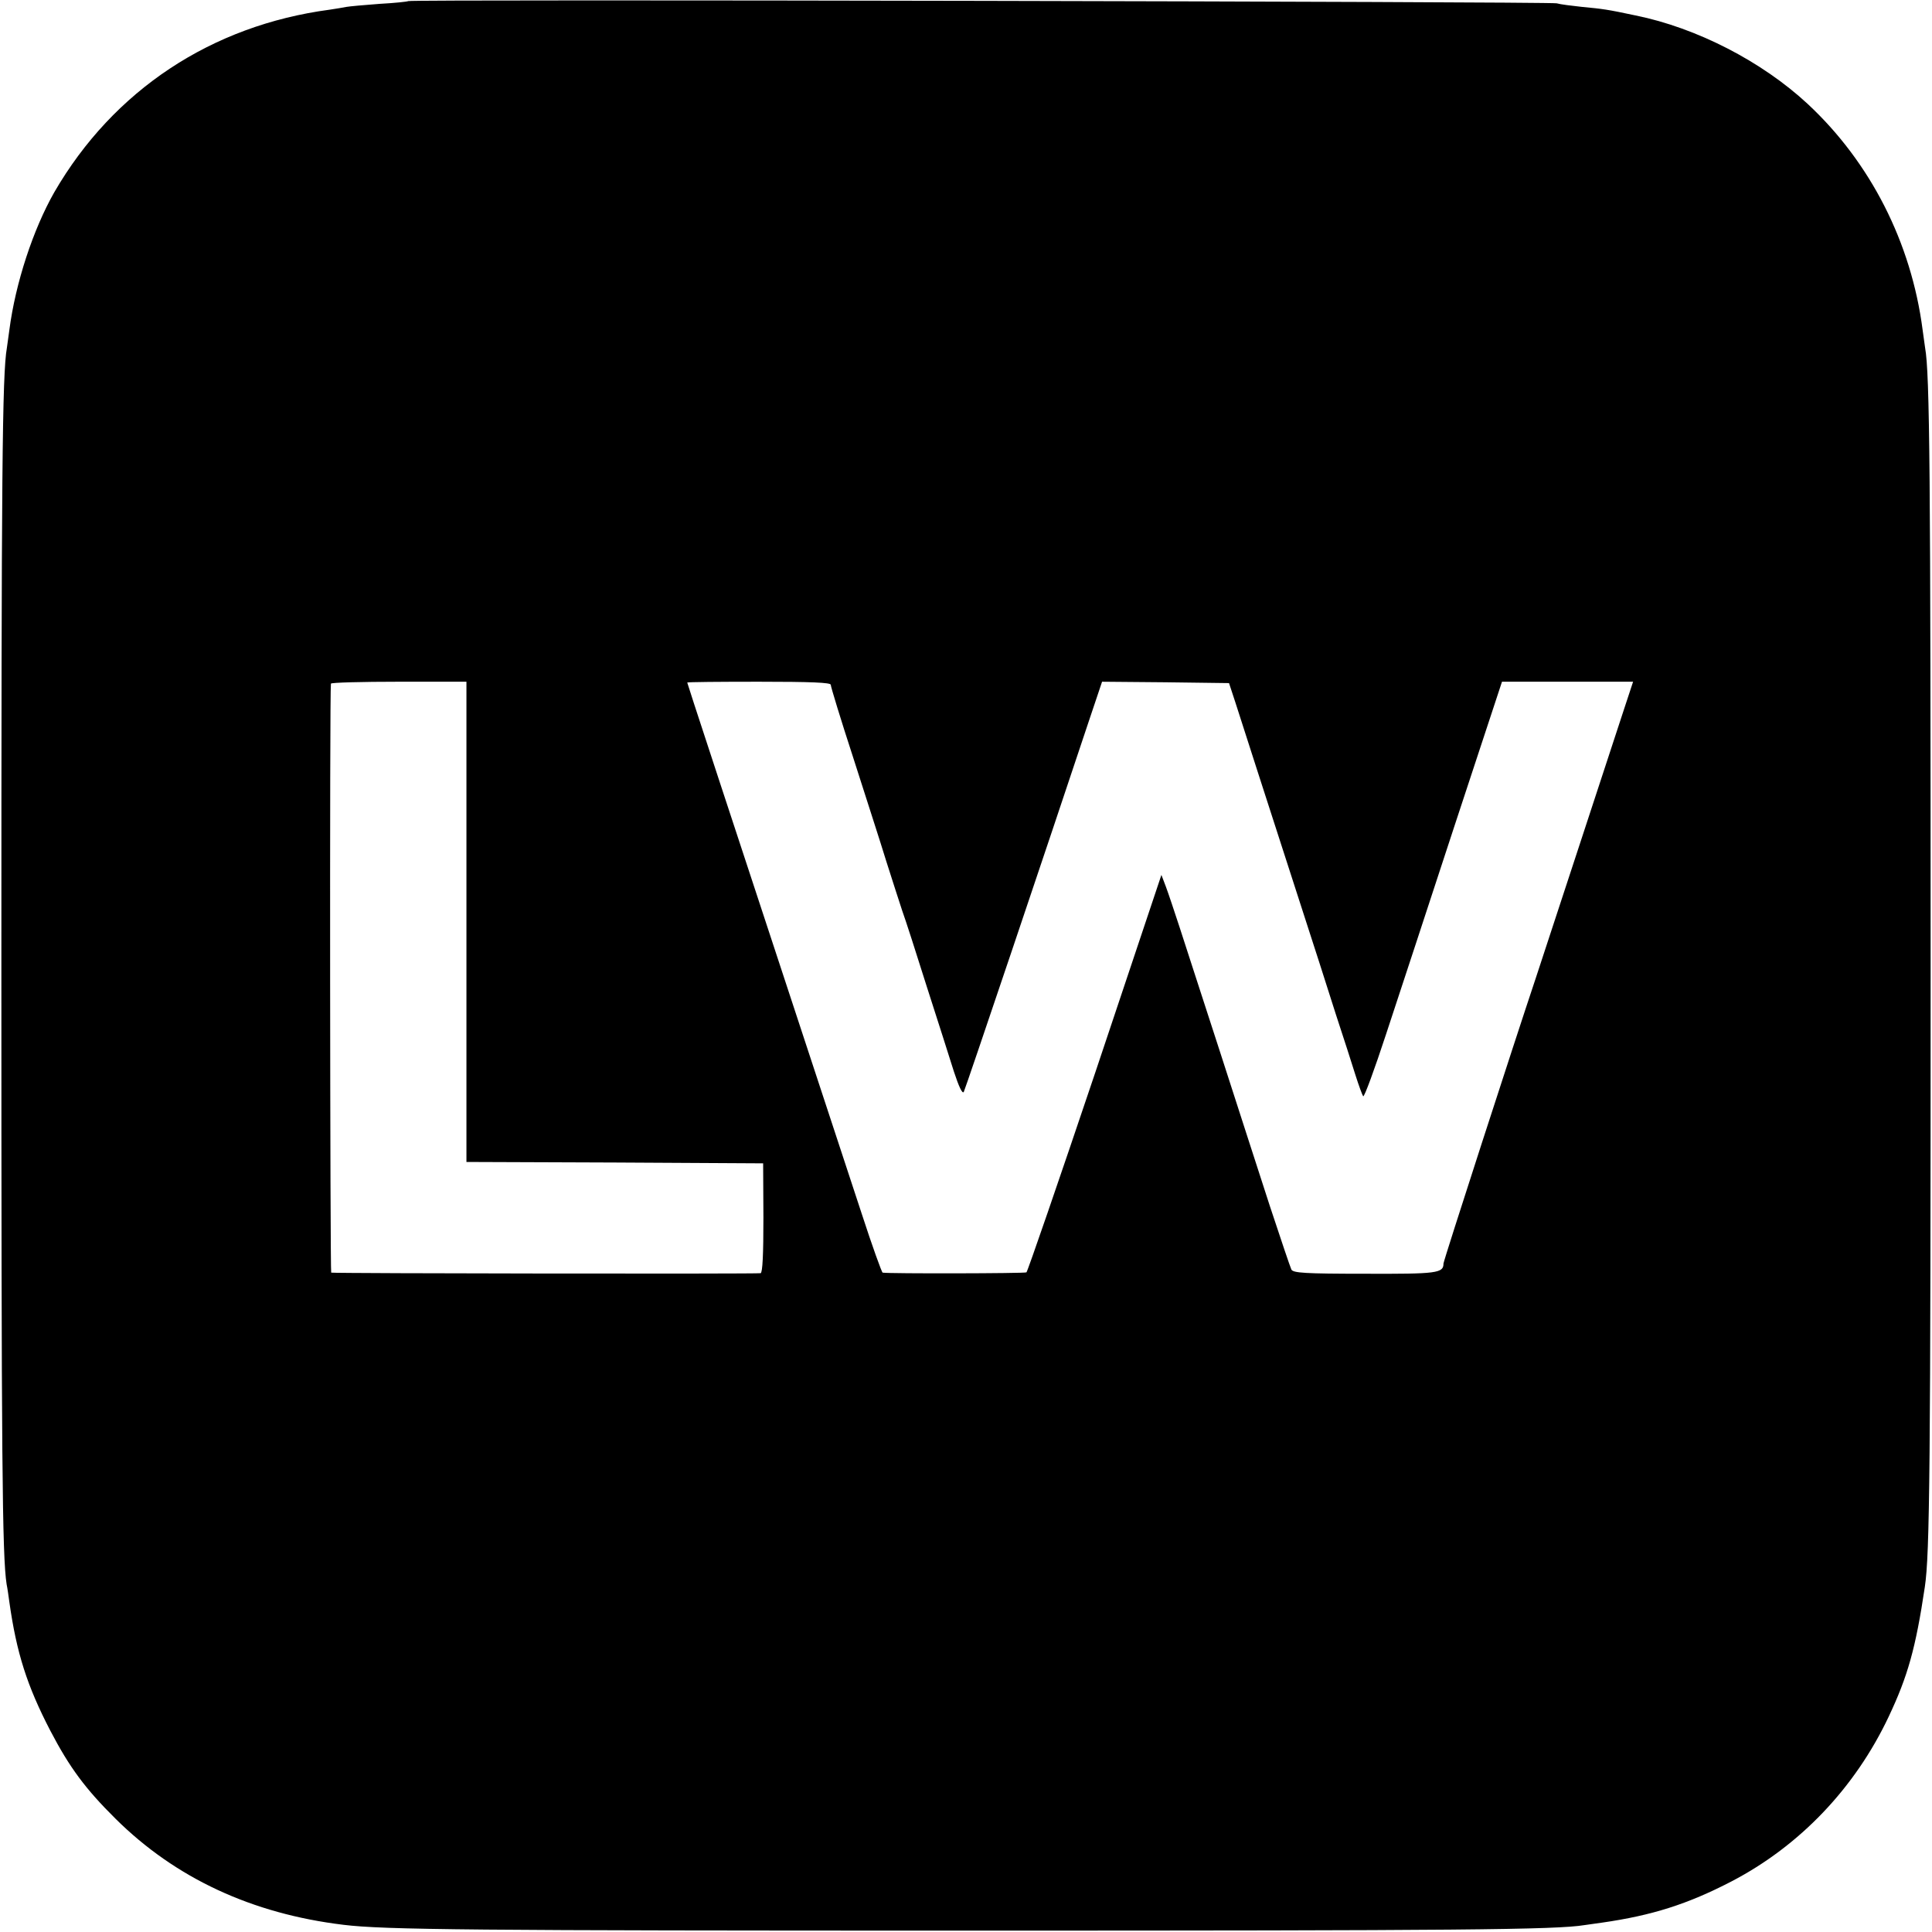 <?xml version="1.0" standalone="no"?>
<!DOCTYPE svg PUBLIC "-//W3C//DTD SVG 20010904//EN"
 "http://www.w3.org/TR/2001/REC-SVG-20010904/DTD/svg10.dtd">
<svg version="1.0" xmlns="http://www.w3.org/2000/svg"
 width="700pt" height="700pt" viewBox="0 0 700 700"
 preserveAspectRatio="xMidYMid meet">
<g transform="translate(0,700) scale(0.1,-0.1)"
fill="#000000" stroke="none">
<path d="M1479 6996 c-2 -2 -49 -7 -104 -10 -55 -4 -109 -9 -120 -11 -11 -2
-38 -7 -60 -10 -429 -57 -784 -292 -998 -661 -77 -135 -141 -330 -163 -499 -3
-22 -7 -51 -9 -65 -17 -96 -20 -451 -20 -2245 0 -1786 3 -2133 19 -2235 3 -14
7 -43 10 -65 26 -184 64 -303 148 -465 70 -134 127 -211 237 -320 217 -215
494 -344 826 -384 146 -18 473 -21 2270 -21 1771 0 2123 3 2226 20 13 2 42 6
64 9 181 26 310 67 468 149 248 129 448 339 570 597 69 146 98 248 131 470 18
119 21 434 21 2245 0 1789 -3 2152 -20 2245 -2 14 -6 43 -9 65 -41 316 -189
607 -417 819 -165 153 -401 275 -623 320 -103 22 -120 24 -194 31 -37 4 -78 9
-92 13 -26 6 -4154 15 -4161 8z m211 -3336 l0 -870 538 -2 537 -3 1 -197 c0
-133 -3 -198 -10 -201 -10 -3 -1543 -1 -1556 2 -4 1 -6 2110 -1 2134 0 4 111
7 246 7 l245 0 0 -870z m1320 859 c0 -7 36 -125 81 -263 44 -138 99 -307 120
-376 22 -69 48 -150 58 -180 11 -30 51 -154 89 -275 39 -121 83 -259 98 -307
18 -55 31 -83 36 -74 6 11 304 895 455 1349 l46 137 230 -2 230 -3 23 -70 c12
-38 49 -153 82 -255 33 -102 99 -306 147 -455 48 -148 109 -337 135 -420 27
-82 59 -181 71 -220 12 -38 25 -73 28 -77 4 -4 41 97 83 225 42 128 154 467
248 755 l172 522 238 0 237 0 -32 -97 c-18 -54 -92 -280 -165 -503 -73 -223
-143 -436 -156 -475 -75 -224 -334 -1023 -334 -1033 0 -35 -23 -38 -285 -37
-218 0 -259 3 -266 15 -4 8 -39 112 -78 230 -38 118 -120 370 -181 560 -62
190 -127 392 -146 450 -19 58 -41 124 -50 148 l-16 42 -240 -717 c-133 -395
-245 -720 -249 -723 -6 -4 -498 -5 -521 -1 -3 0 -38 97 -76 214 -529 1607
-632 1921 -632 1924 0 2 117 3 260 3 188 0 260 -3 260 -11z"/>
</g>
</svg>
